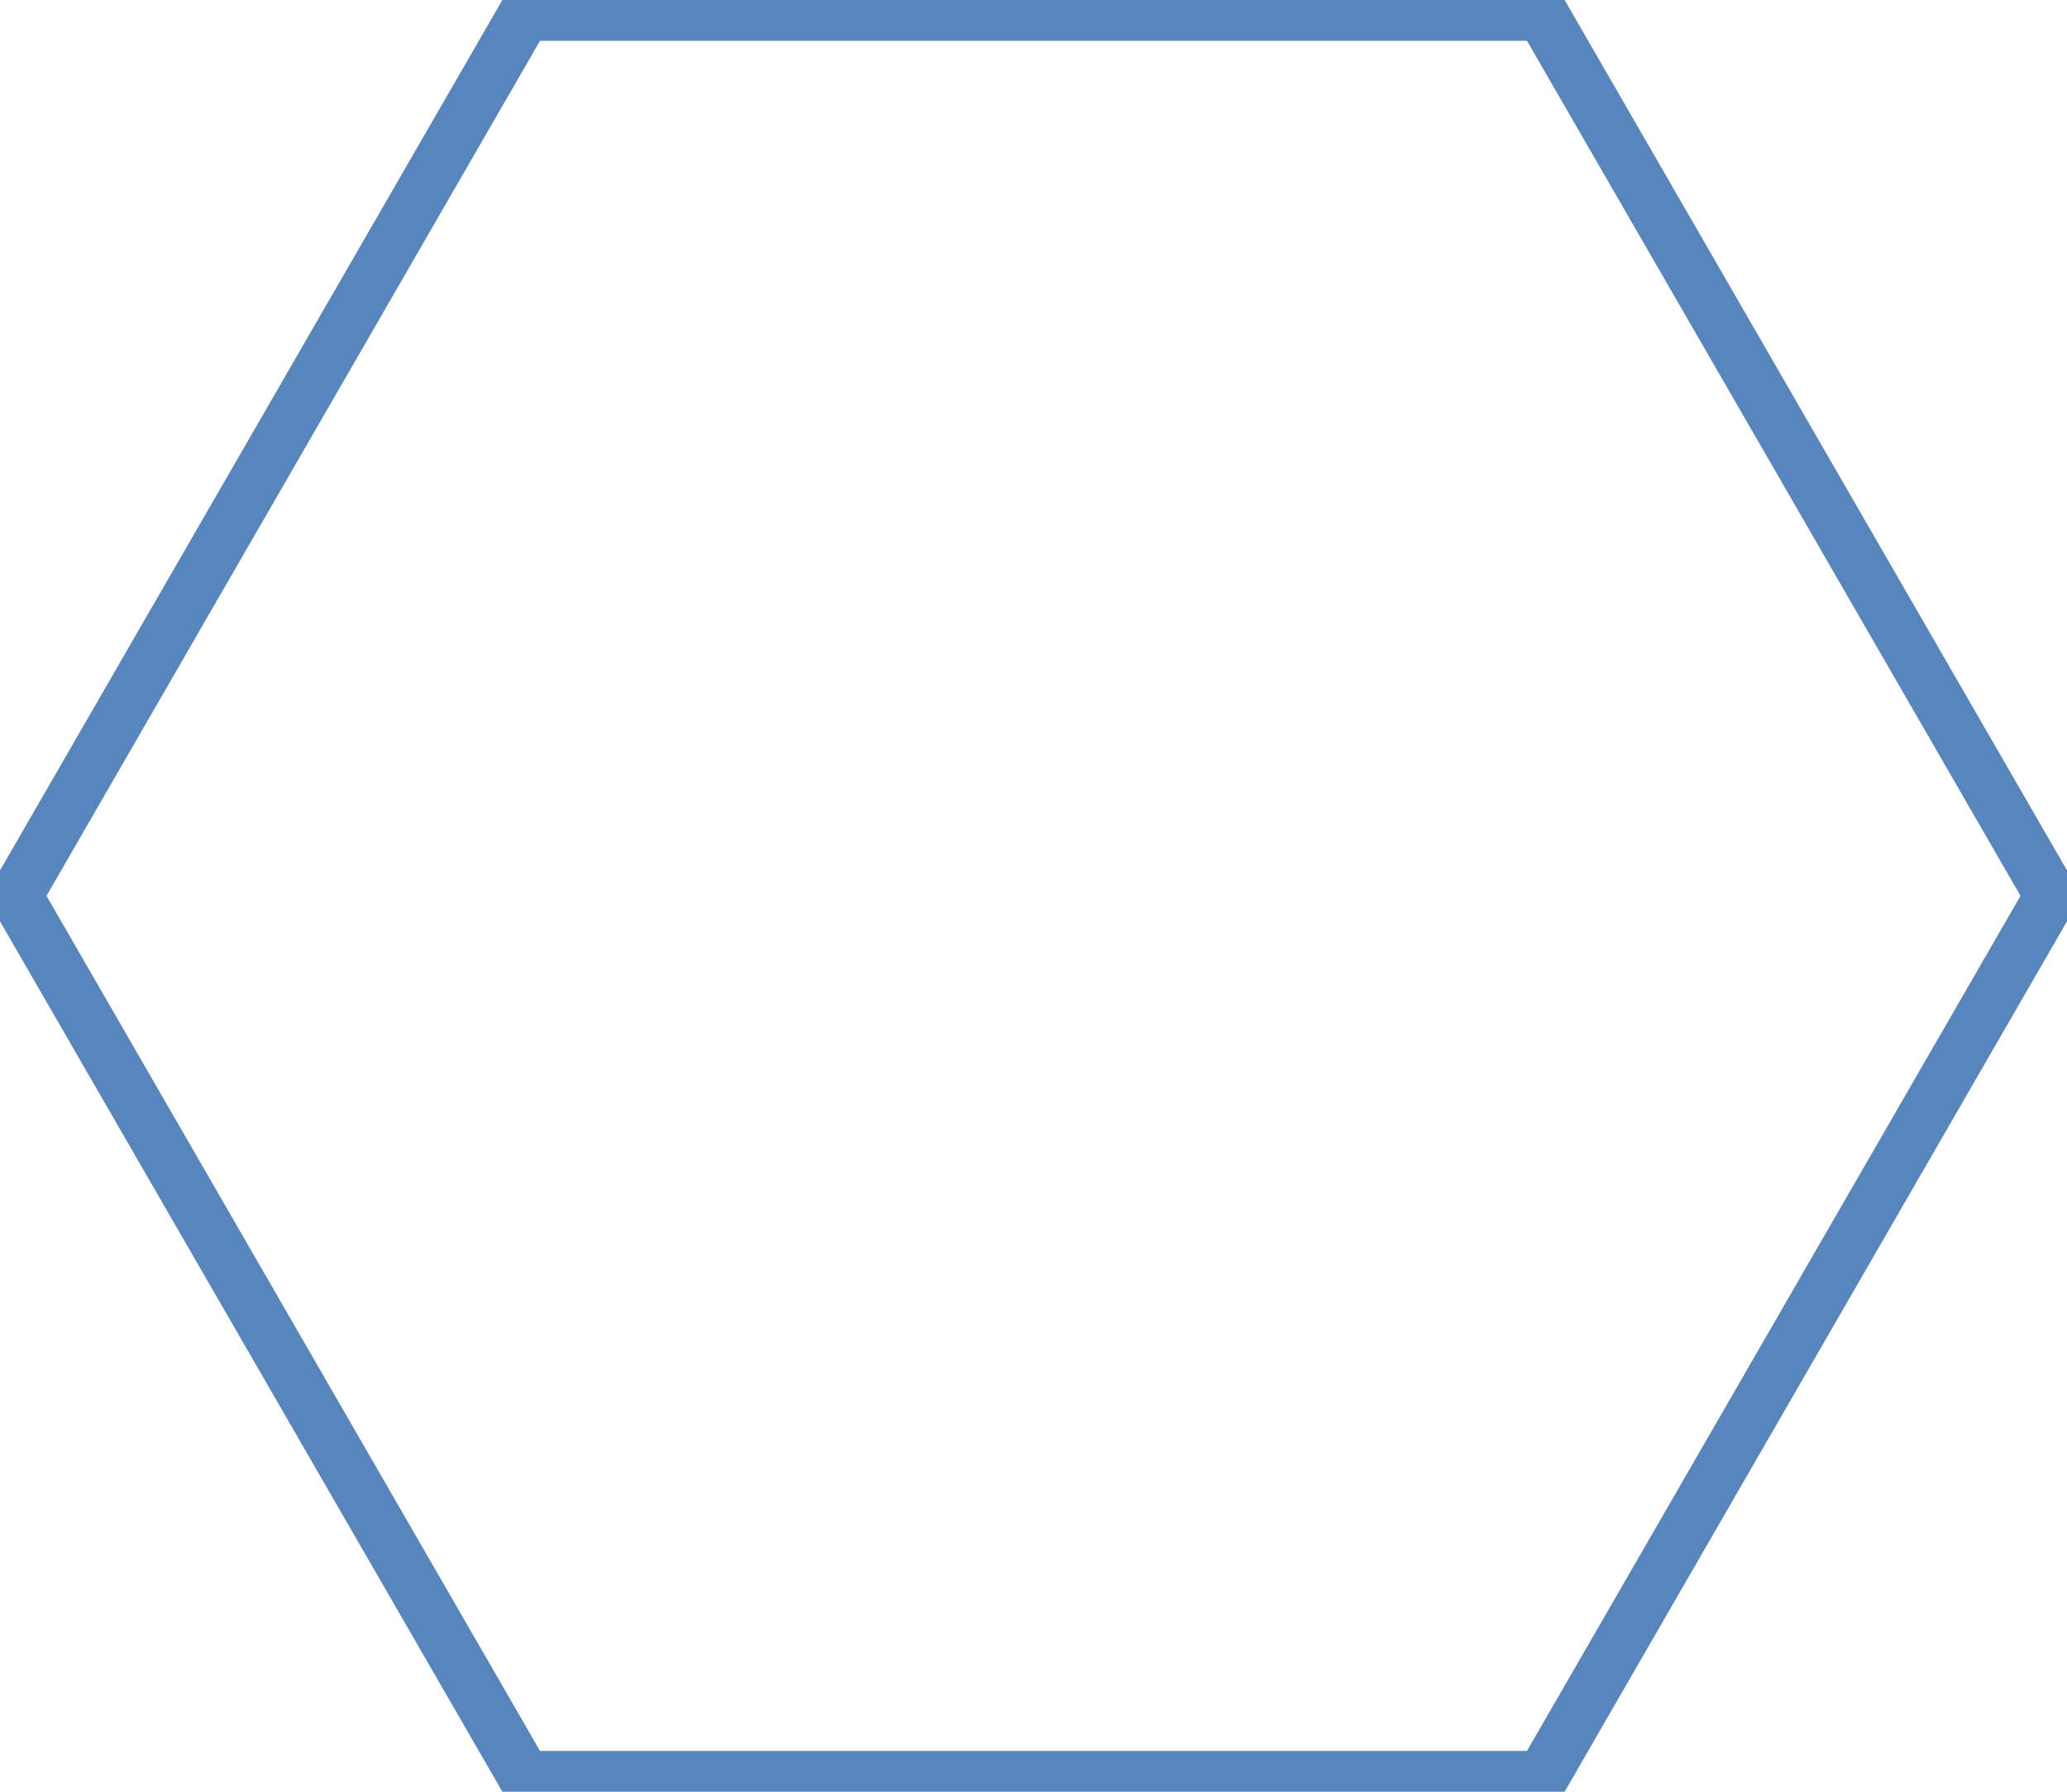 <?xml version="1.0" encoding="utf-8"?>
<!-- Generator: Adobe Illustrator 19.1.0, SVG Export Plug-In . SVG Version: 6.00 Build 0)  -->
<svg version="1.1" id="Layer_1" xmlns="http://www.w3.org/2000/svg" xmlns:xlink="http://www.w3.org/1999/xlink" x="0px" y="0px"
	 viewBox="-110 228 390 338" style="enable-background:new -110 228 390 338;" xml:space="preserve">
<style type="text/css">
	.st0{fill:none;stroke:#5886BC;stroke-width:10;}
</style>
<polygon class="st0" points="181,563.3 -11,563.3 -107,397 -11,230.7 181,230.7 277,397 "/>
</svg>
